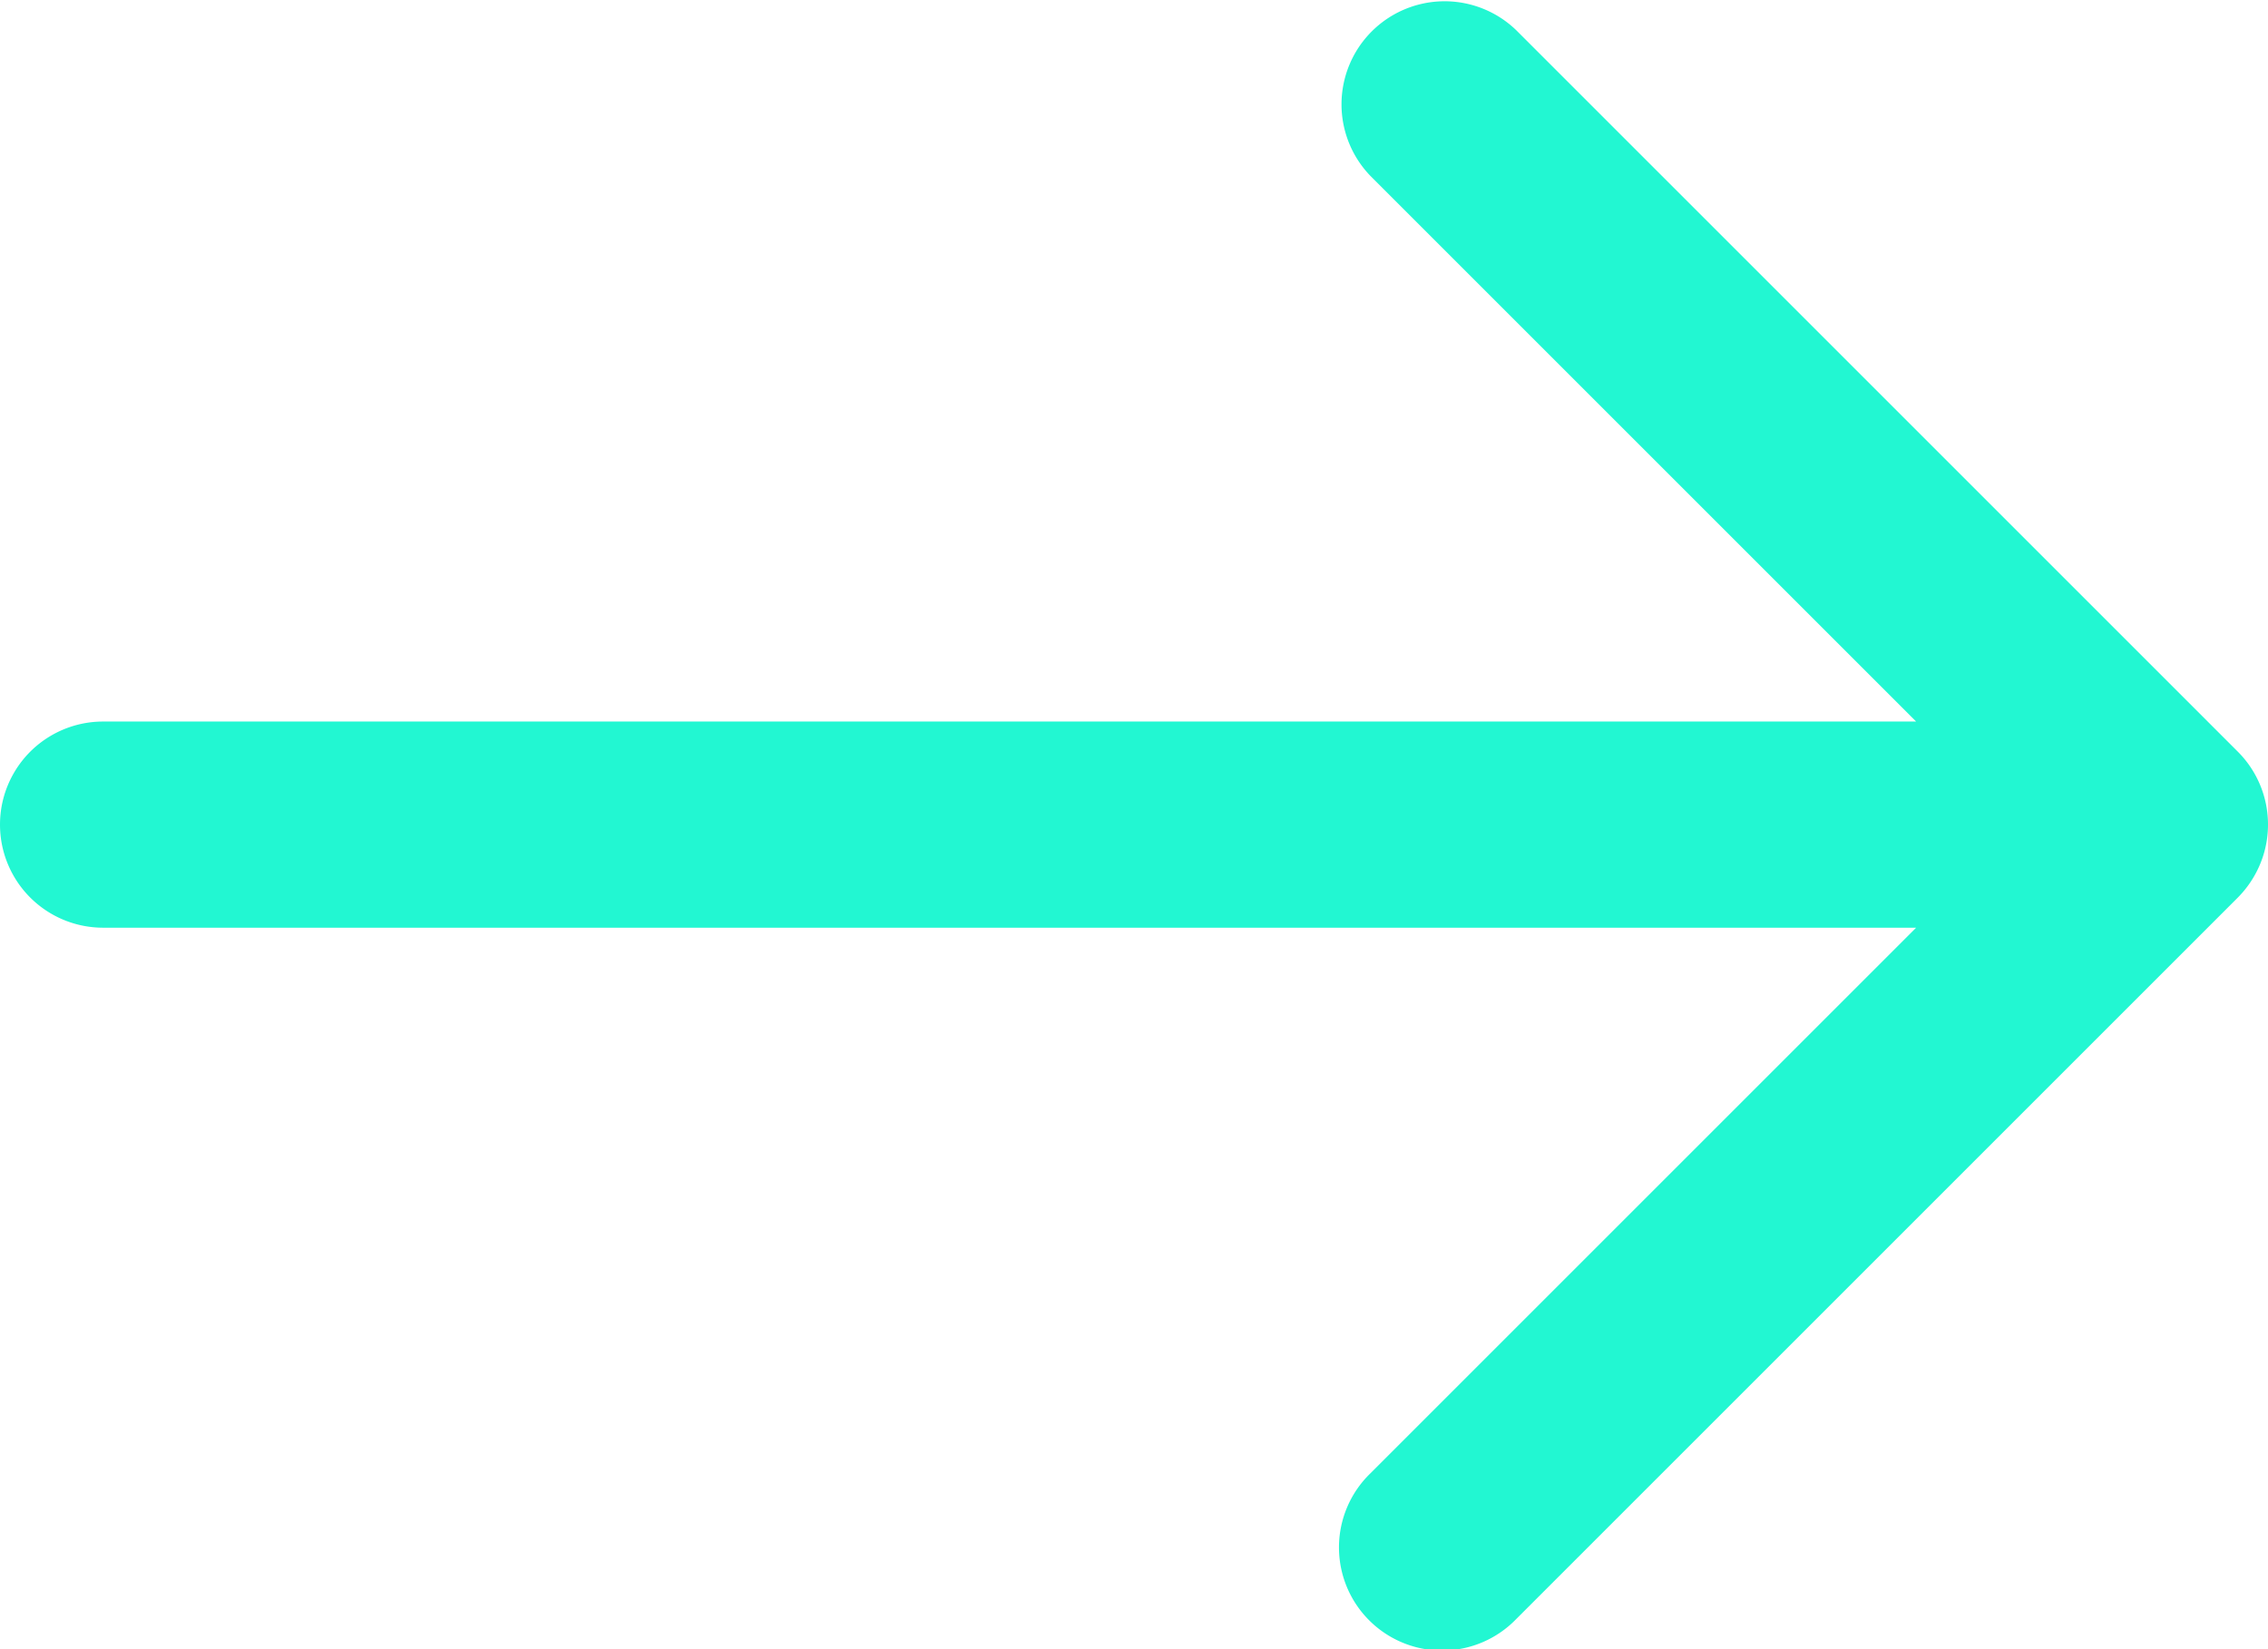 <svg height="16" viewBox="0 0 21.999 16" width="21.999" xmlns="http://www.w3.org/2000/svg" xmlns:xlink="http://www.w3.org/1999/xlink"><clipPath id="a"><path d="m0 0h21.999v16h-21.999z"/></clipPath><g clip-path="url(#a)"><path d="m21.923 8.382a1 1 0 0 0 -.216-1.089l-7-7a1 1 0 0 0 -1.414 1.414l5.293 5.293h-17.586a1 1 0 0 0 0 2h17.586l-5.293 5.293a1 1 0 1 0 1.414 1.414l7-7a1.01 1.01 0 0 0 .216-.325" fill="#22F7D2"/></g></svg>